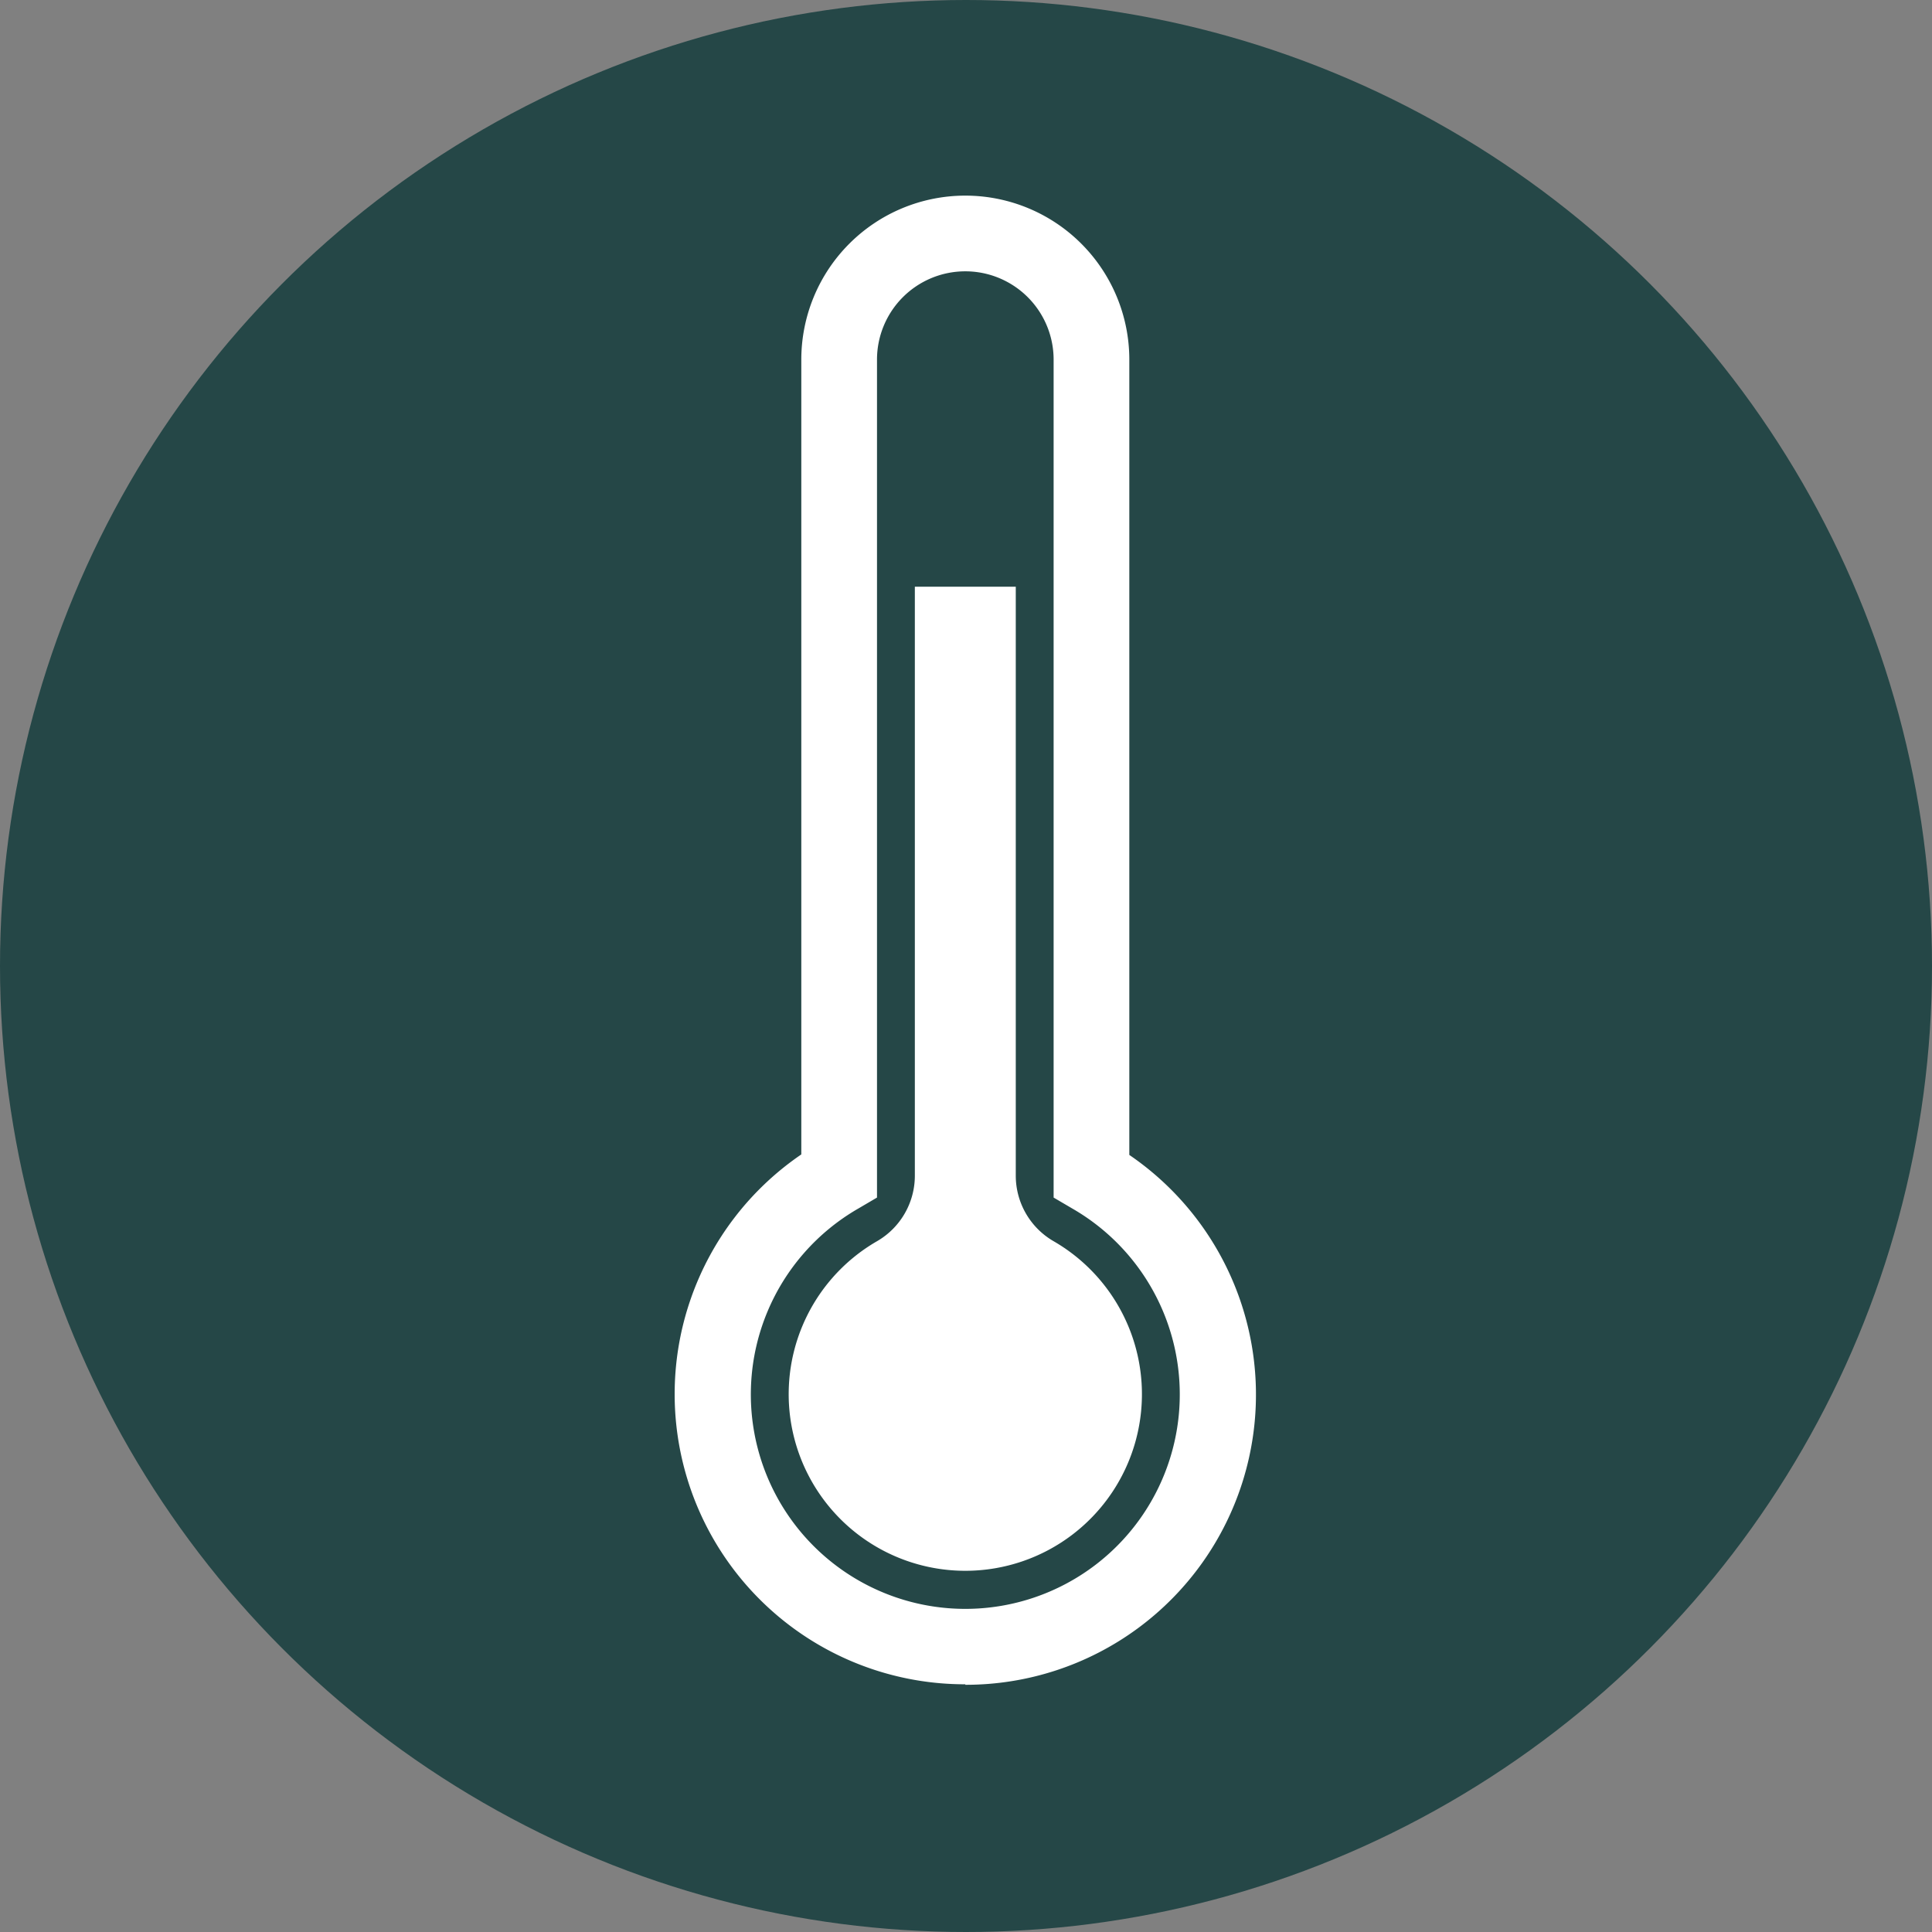 <svg xmlns="http://www.w3.org/2000/svg" viewBox="0 0 30.858 30.858" height="116.63" width="116.63"><rect x="0" y="0" width="30.858" height="30.858" fill="#808080" stroke="none"/><g transform="translate(-94.184 -134.16)"><circle style="fill:#254747;fill-opacity:1;stroke-width:.465" cx="109.613" cy="149.589" r="15.429"/><g style="fill:#fff;stroke-width:2.403"><g style="fill:#fff;stroke-width:.656"><path d="M32 61.5a11.5 11.5 0 0 1-6.5-21V9a6.5 6.5 0 0 1 13 0v31.52a11.5 11.5 0 0 1-6.5 21zm0-56A3.5 3.5 0 0 0 28.5 9v33.21l-.75.44a8.5 8.5 0 1 0 8.5 0l-.75-.44V9A3.5 3.5 0 0 0 32 5.5Z" style="fill:#fff;stroke-width:.656" transform="matrix(.403 0 0 .403 96.706 136.277)"/><path d="M35.5 43.94a3 3 0 0 1-1.5-2.59V18h-4v23.35a3 3 0 0 1-1.5 2.59 7 7 0 1 0 7 0z" style="fill:#fff;stroke-width:.656" transform="matrix(.403 0 0 .403 96.706 136.277)"/></g></g></g></svg>